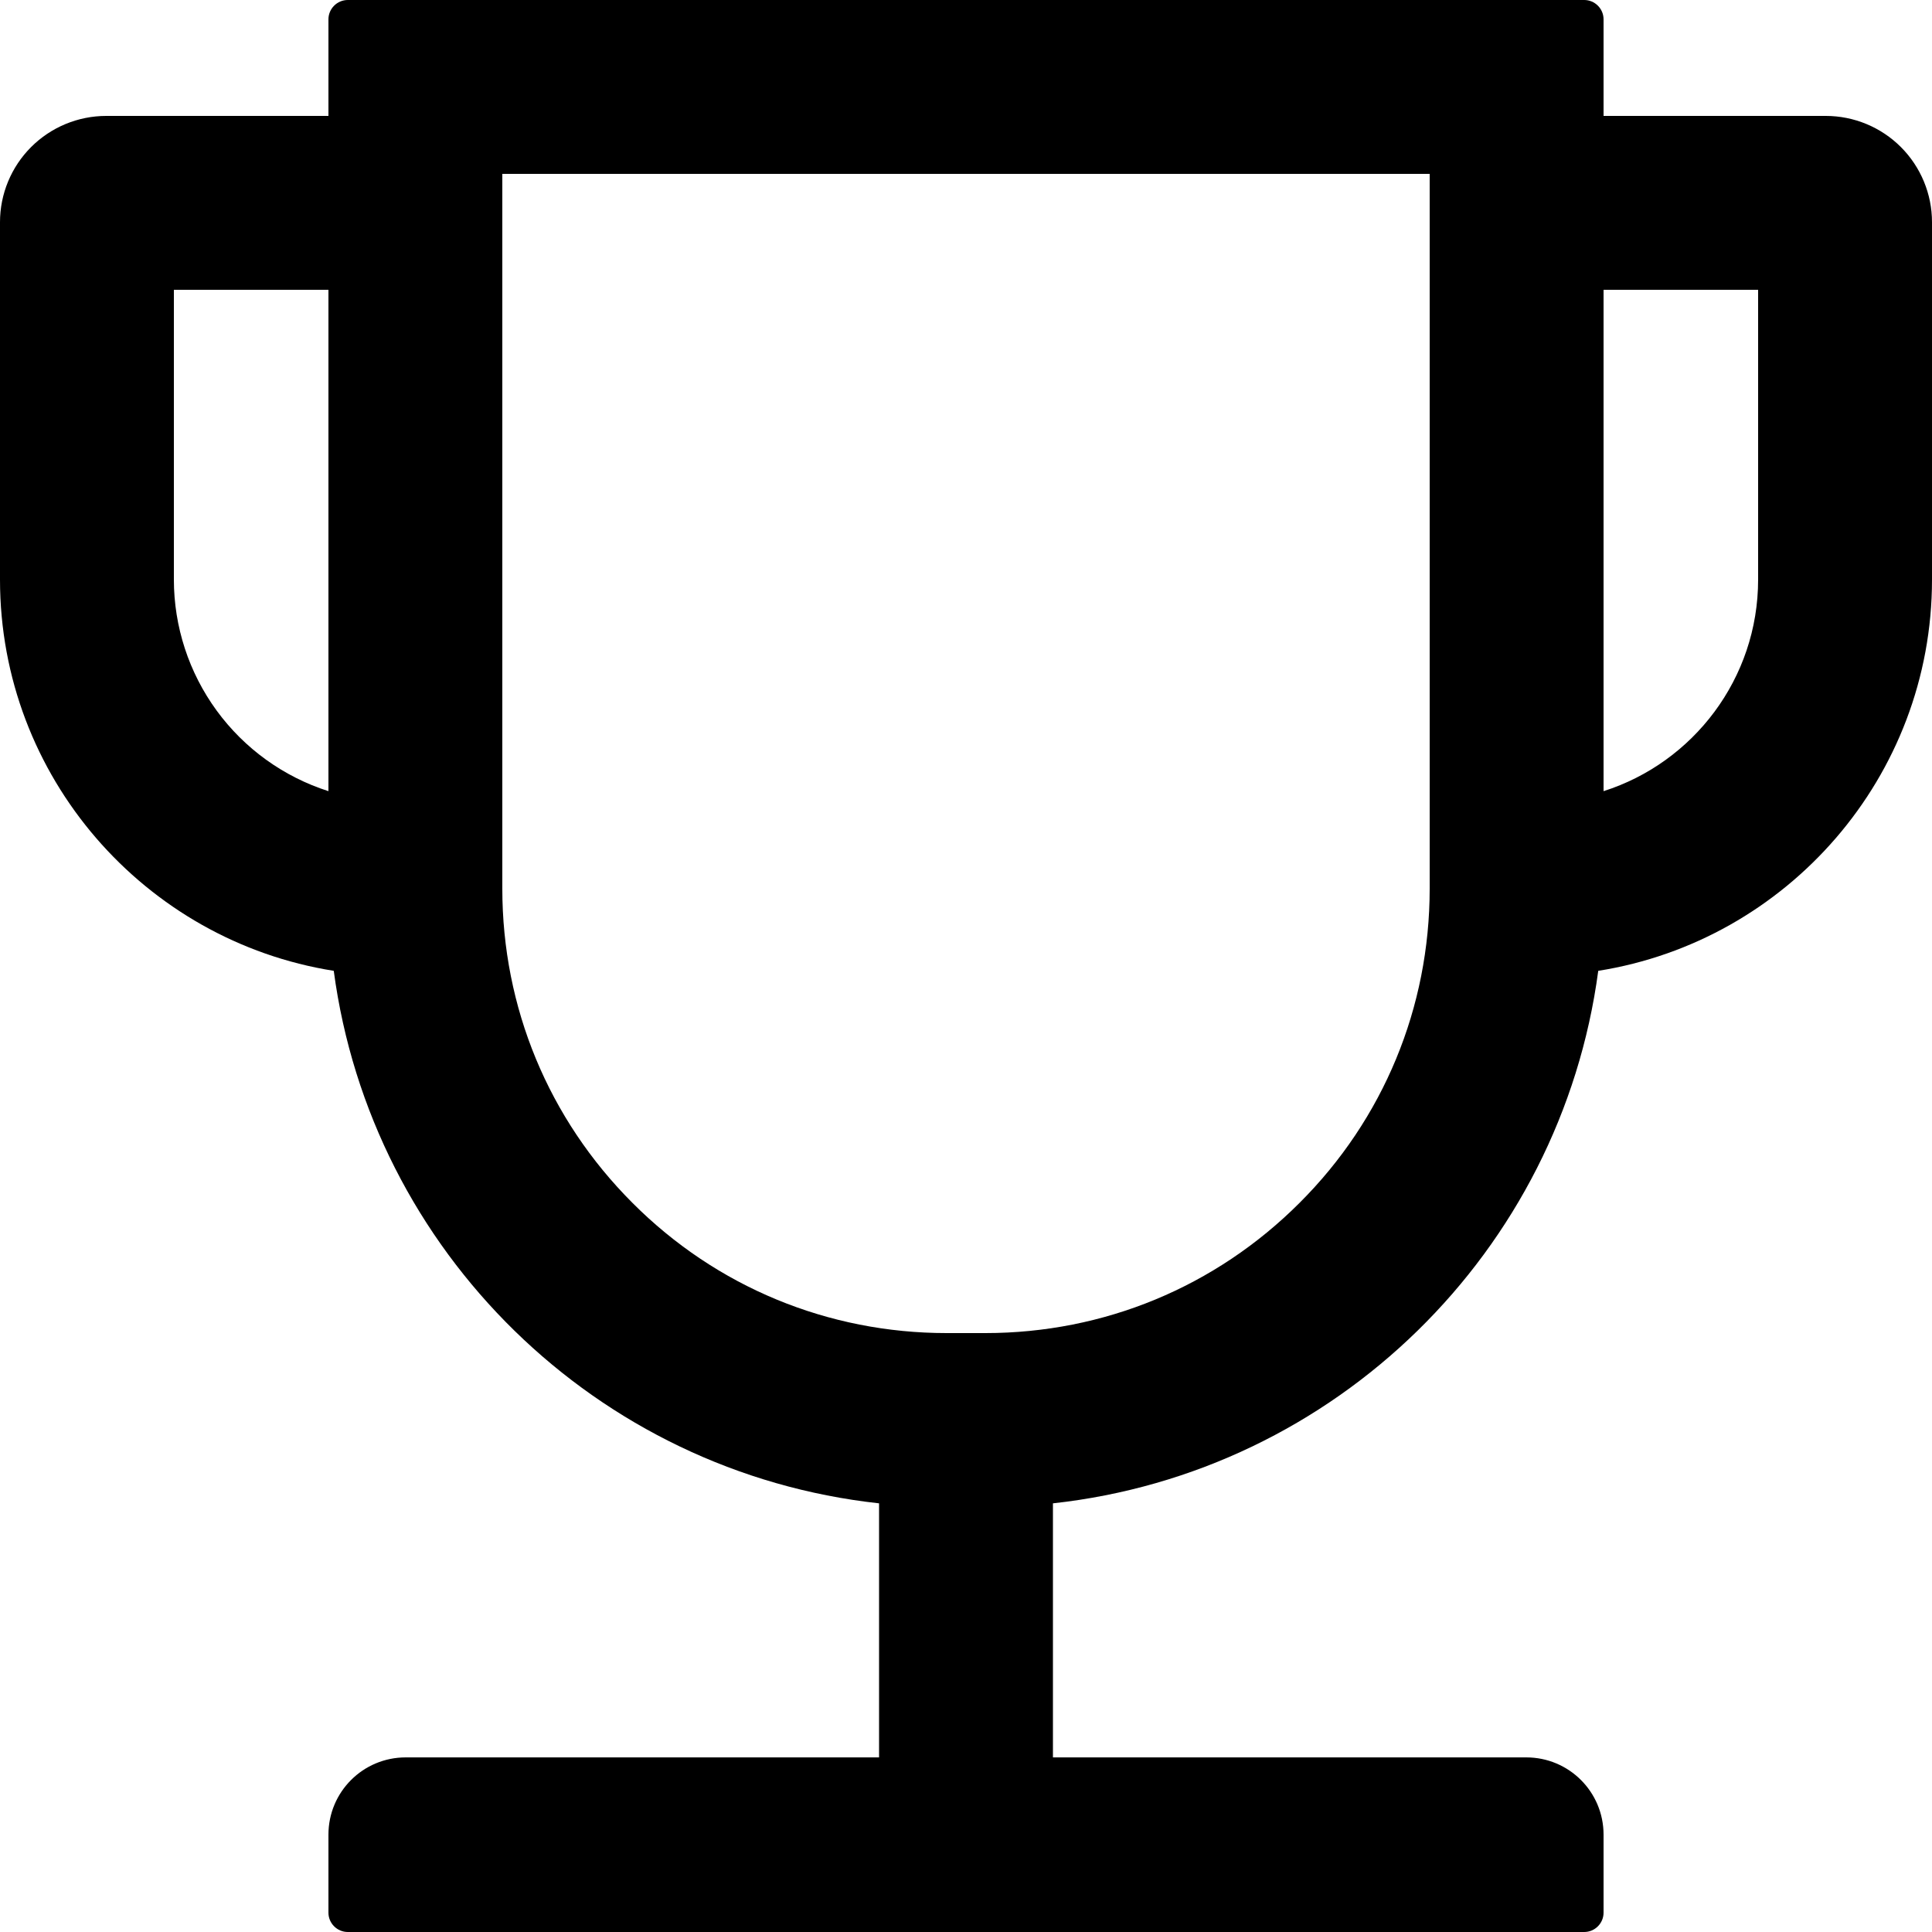 <svg width="800" height="800" viewBox="0 0 800 800" fill="none" xmlns="http://www.w3.org/2000/svg">
<path d="M756 48H664V8C664 3.6 660.4 0 656 0H144C139.6 0 136 3.6 136 8V48H44C32.331 48 21.139 52.636 12.887 60.887C4.636 69.139 0 80.331 0 92V240C0 321.7 60 389.6 138.2 402C153.7 518.2 247 609.7 364 622.5V727.7H168C150.3 727.7 136 742 136 759.7V792C136 796.4 139.6 800 144 800H656C660.4 800 664 796.4 664 792V759.7C664 742 649.7 727.7 632 727.7H436V622.5C553 609.7 646.3 518.2 661.8 402C740 389.6 800 321.7 800 240V92C800 80.331 795.364 69.139 787.113 60.887C778.861 52.636 767.67 48 756 48ZM72 240V120H136V327.6C117.425 321.667 101.215 309.984 89.712 294.239C78.208 278.493 72.006 259.5 72 240ZM592 368C592 417.1 572.9 463.4 538.1 498.1C503.3 532.9 457.1 552 408 552H392C342.9 552 296.6 532.9 261.9 498.1C227.1 463.3 208 417.1 208 368V72H592V368ZM728 240C728 281 701.1 315.8 664 327.6V120H728V240Z" fill="black"/>
</svg>
